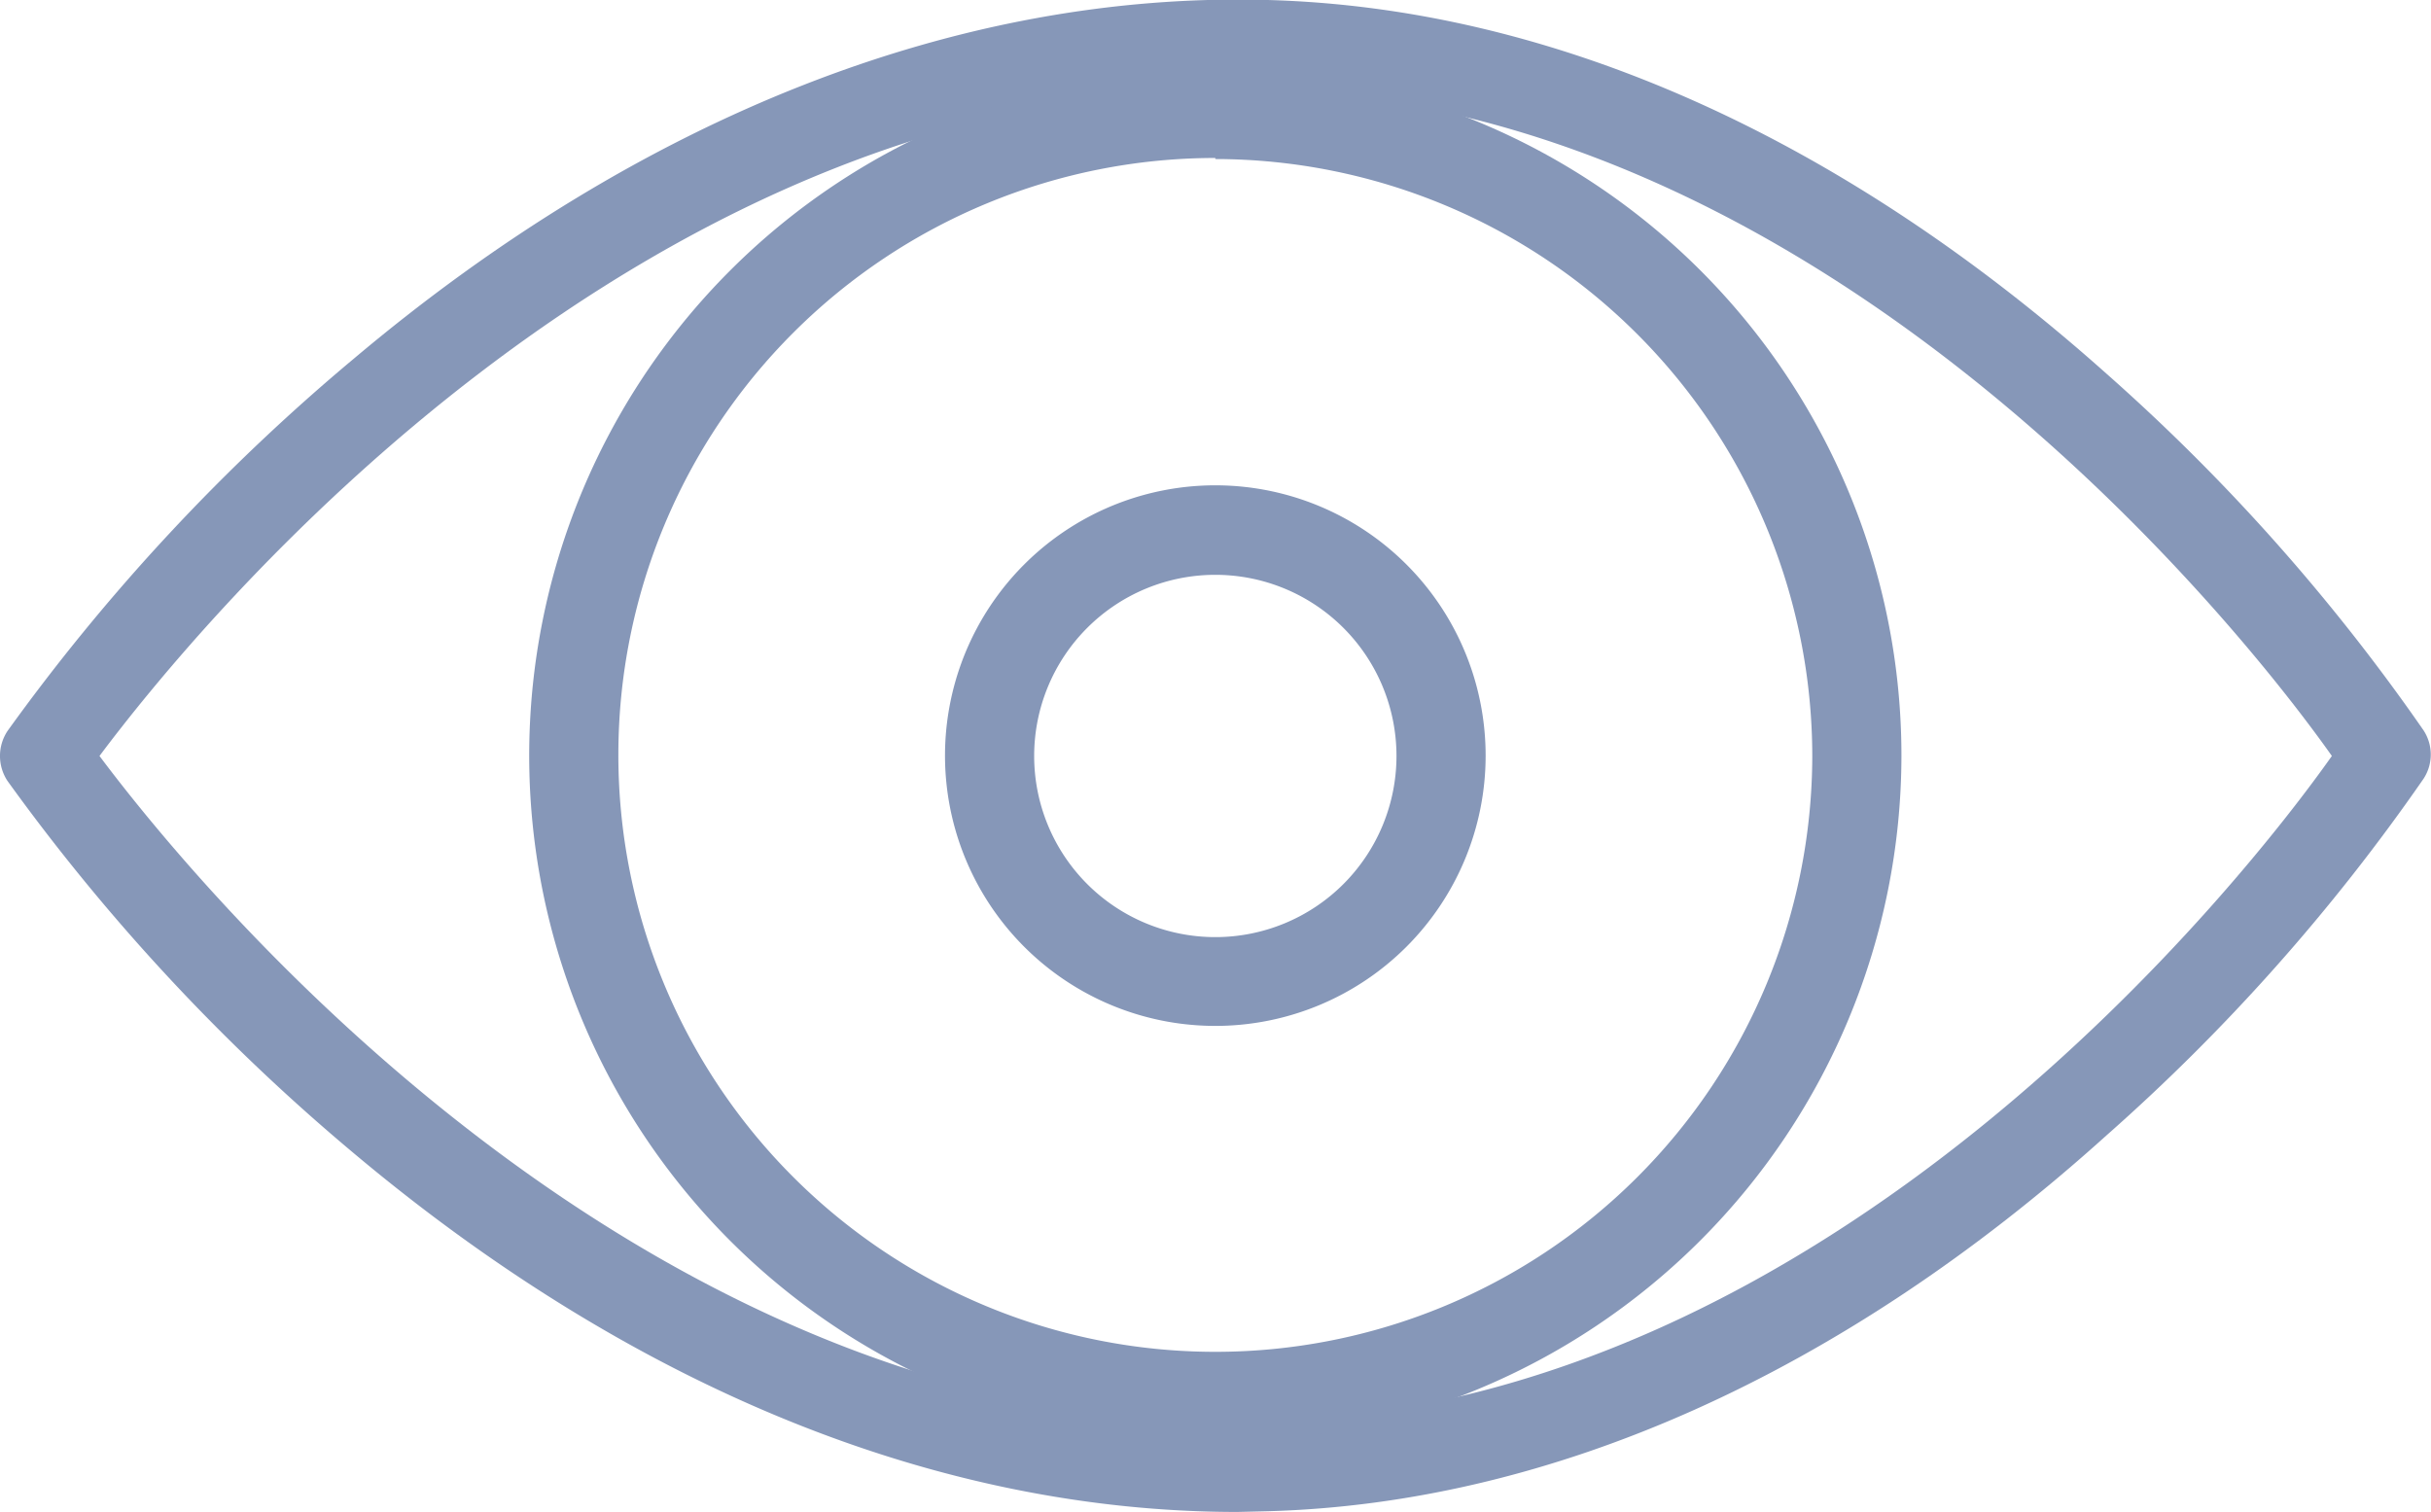 <svg xmlns="http://www.w3.org/2000/svg" viewBox="0 0 68.17 42.4"><defs><style>.cls-1{fill:#8697b8;}</style></defs><title>vision</title><g id="Capa_2" data-name="Capa 2"><g id="Capa_1-2" data-name="Capa 1"><path class="cls-1" d="M34.7,42.4c-8.38,0-16.93-3.47-24.78-10.06A57.26,57.26,0,0,1,.21,21.9a1.27,1.27,0,0,1,0-1.4A56.89,56.89,0,0,1,9.92,10.06C18,3.25,26.91-.24,35.55,0c8,.22,16.09,3.85,23.52,10.48a55.59,55.59,0,0,1,8.89,10,1.24,1.24,0,0,1,0,1.36,55.35,55.35,0,0,1-8.89,10C51.64,38.54,43.5,42.16,35.55,42.38ZM2.79,21.2c2.64,3.53,15.35,19.18,32.69,18.68C51.36,39.44,63,24.59,65.39,21.2,63,17.81,51.36,3,35.48,2.51,18.1,2,5.43,17.67,2.79,21.2Z"/><path class="cls-1" d="M34.08,40.43A19.24,19.24,0,1,1,53.32,21.2,19.26,19.26,0,0,1,34.08,40.43Zm0-36A16.74,16.74,0,1,0,50.82,21.2,16.76,16.76,0,0,0,34.08,4.46Z"/><path class="cls-1" d="M34.08,28.77a7.58,7.58,0,1,1,7.58-7.57A7.58,7.58,0,0,1,34.08,28.77Zm0-12.65a5.08,5.08,0,1,0,5.08,5.08A5.08,5.08,0,0,0,34.08,16.12Z"/></g></g></svg>